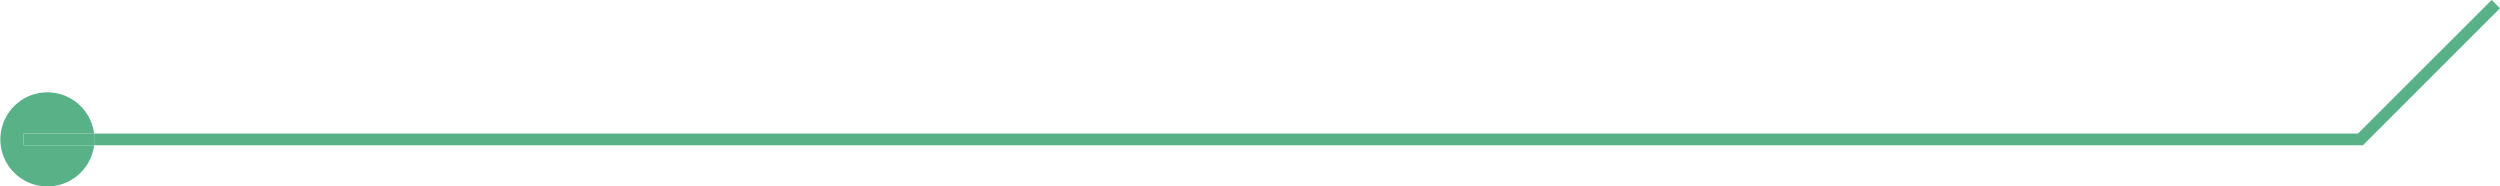 <svg xmlns="http://www.w3.org/2000/svg" width="212.54" height="15.85" viewBox="0 0 212.54 15.85"><title>ten-year-heading-icon</title><path d="M2,11.5H8a4,4,0,1,0,0,1H2Z" transform="translate(0 -0.15)" fill="#59b287"/><path d="M212.54.85l-.71-.7L200.47,11.5H8A4.23,4.23,0,0,1,8,12a4.23,4.23,0,0,1,0,.5H200.89Z" transform="translate(0 -0.15)" fill="#59b287"/><path d="M8,11.5H2v1H8A4.23,4.23,0,0,0,8,12,4.23,4.23,0,0,0,8,11.5Z" transform="translate(0 -0.15)" fill="#59b287"/></svg>